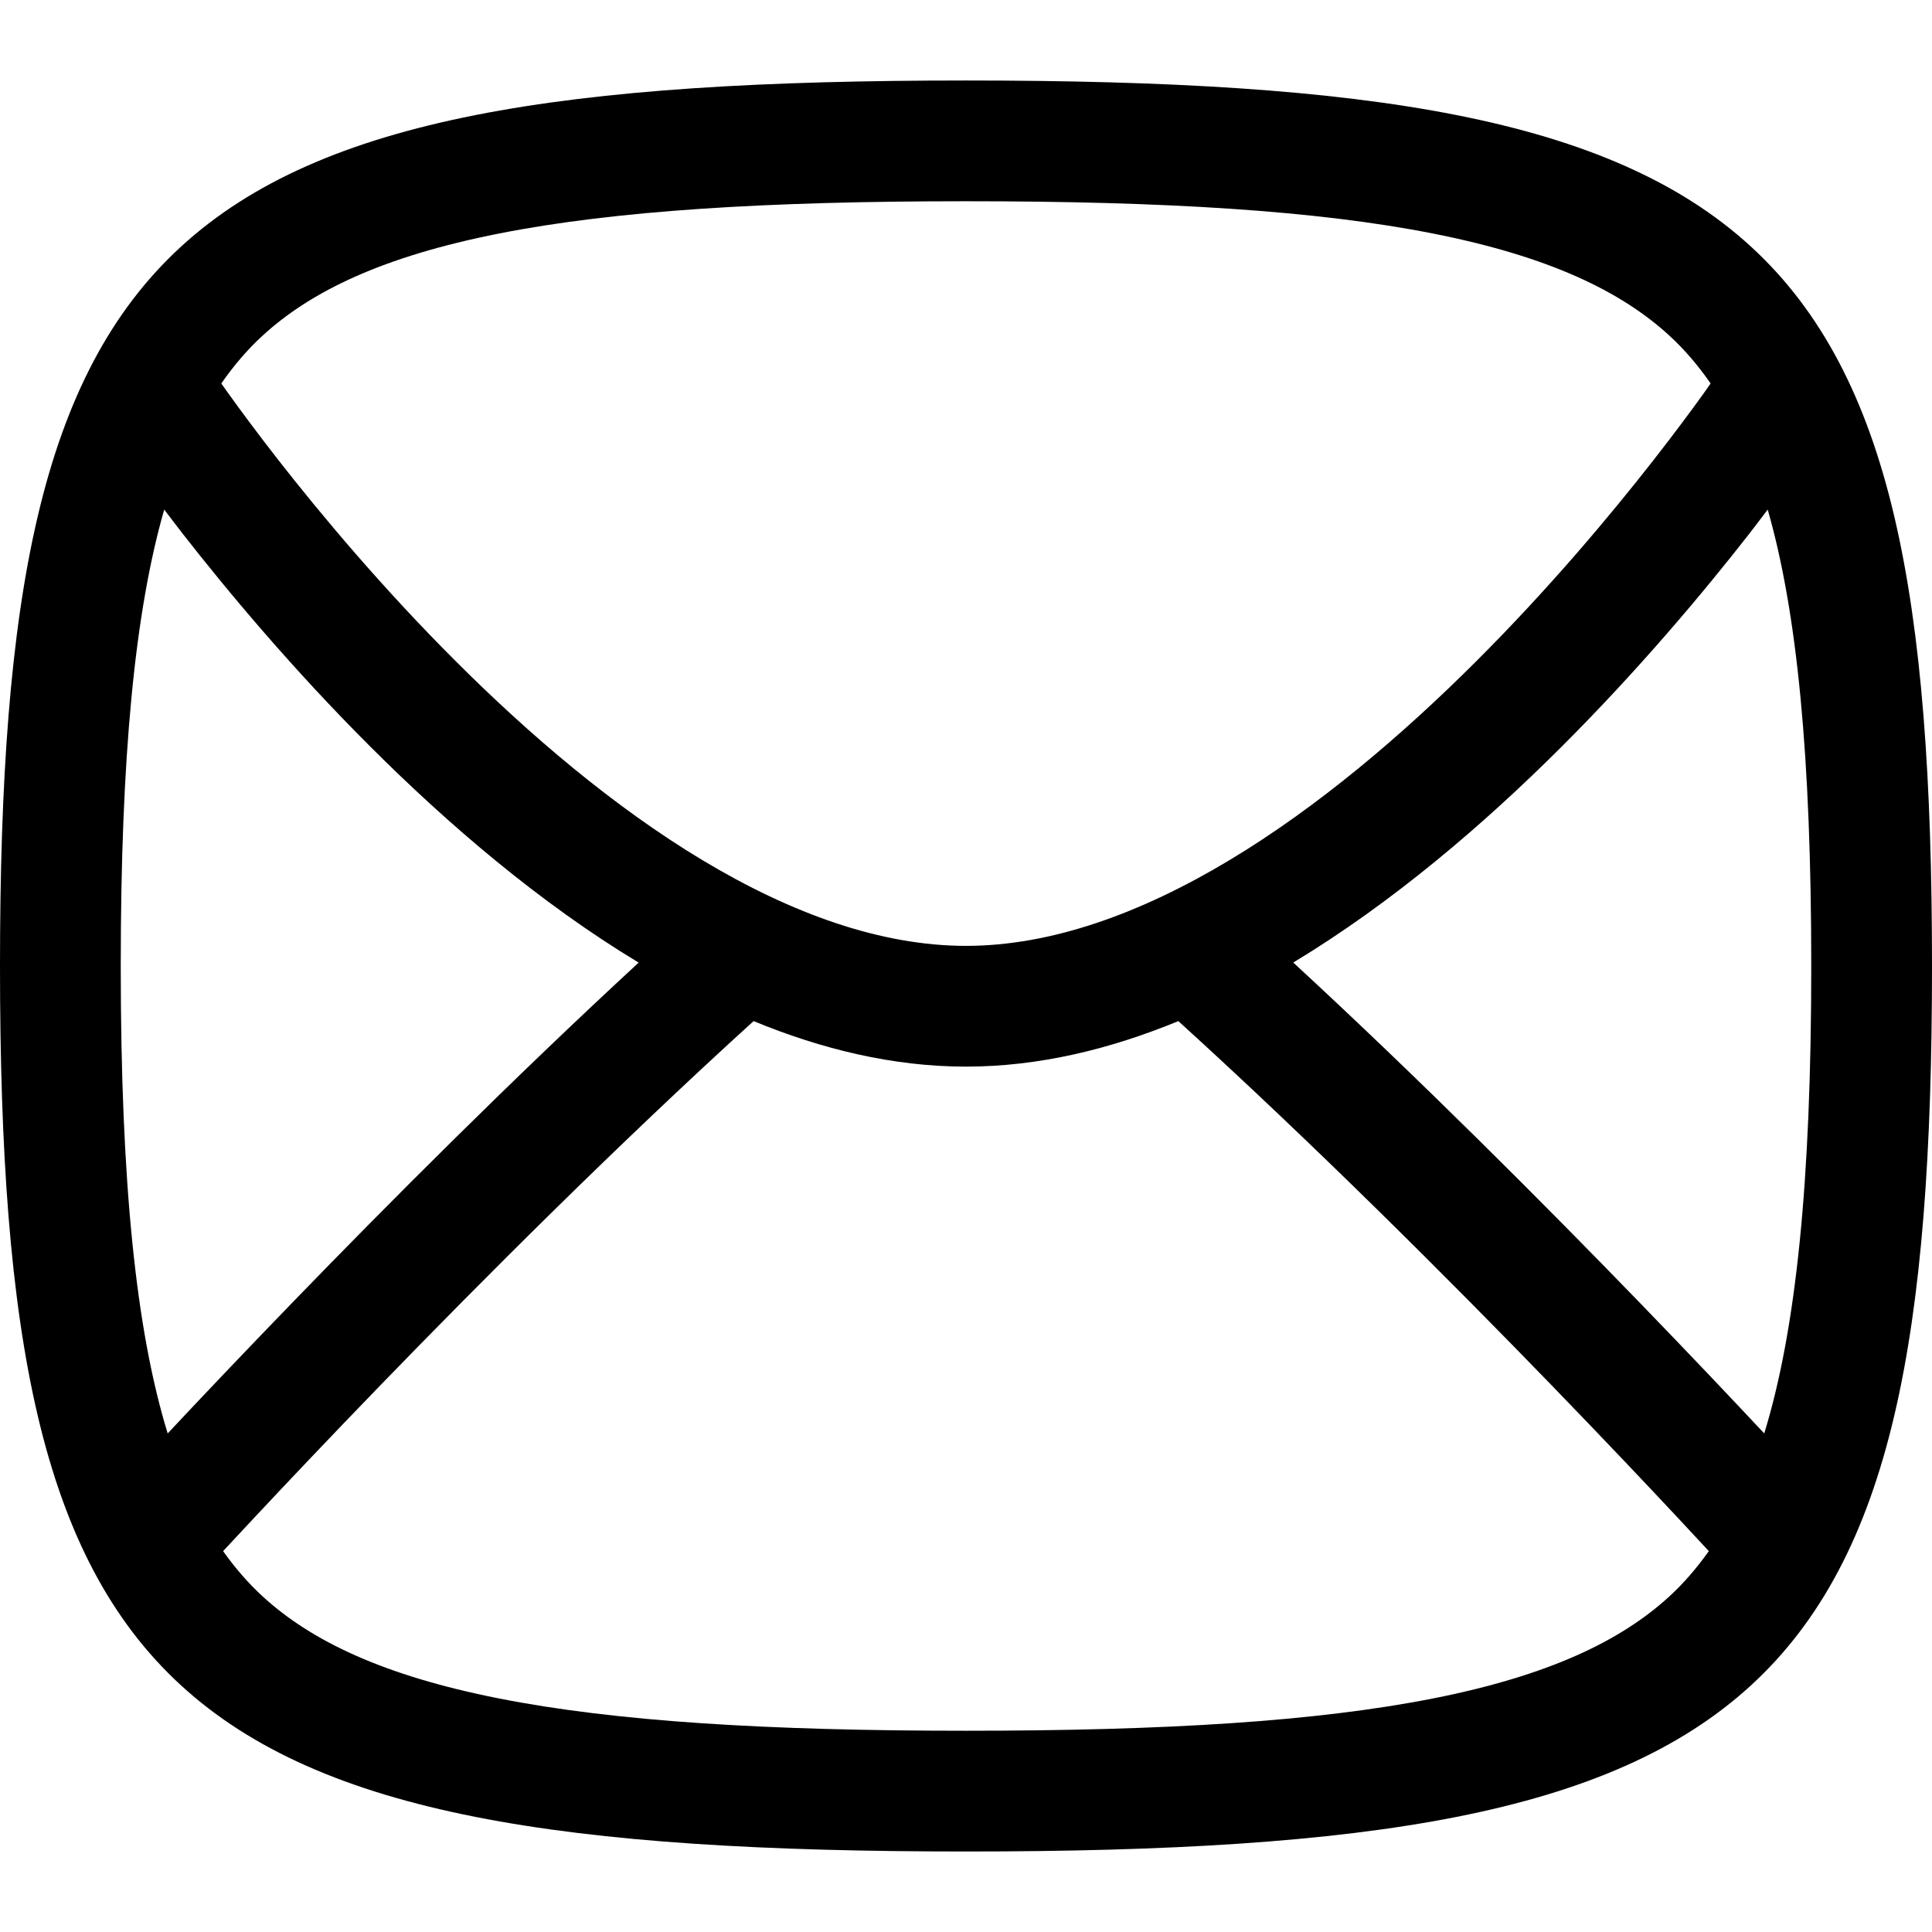<svg width="256" height="256" viewBox="0 0 256 256" fill="none" xmlns="http://www.w3.org/2000/svg">
<path fill-rule="evenodd" clip-rule="evenodd" d="M128 10.666C234.667 10.666 256 30.222 256 127.999C256 225.777 234.667 245.333 128 245.333C21.333 245.333 0 225.777 0 127.999C3.69913e-07 30.222 21.333 10.666 128 10.666ZM156.135 135.301C147.135 139.014 137.669 141.332 128 141.333C118.328 141.333 108.858 139.015 99.854 135.301C81.9 151.61 63.993 169.527 50.427 183.531C43.466 190.717 37.664 196.857 33.604 201.197C31.961 202.954 30.596 204.414 29.562 205.531C31.17 207.793 32.902 209.79 34.812 211.541C41.225 217.418 50.773 222.02 66.104 225.051C81.541 228.103 101.621 229.333 128 229.333C154.379 229.333 174.459 228.103 189.896 225.051C205.227 222.02 214.775 217.418 221.188 211.541C223.096 209.791 224.82 207.791 226.427 205.531C225.394 204.415 224.037 202.952 222.396 201.197C218.336 196.857 212.534 190.717 205.573 183.531C192.005 169.525 174.092 151.611 156.135 135.301ZM21.76 67.52C17.861 81.089 16 100.255 16 127.999C16 156.757 18.022 176.292 22.219 189.937C26.314 185.561 32.071 179.483 38.938 172.395C51.504 159.423 67.855 143.026 84.625 127.551C71.48 119.62 59.367 109.211 49.135 98.999C38.821 88.705 30.235 78.437 24.24 70.76C23.353 69.625 22.534 68.537 21.76 67.52ZM231.76 70.76C225.764 78.437 217.181 88.704 206.865 98.999C196.632 109.211 184.51 119.609 171.365 127.541C188.139 143.019 204.493 159.42 217.063 172.395C223.926 179.48 229.676 185.562 233.771 189.937C237.968 176.292 240 156.759 240 127.999C240 100.254 238.129 81.09 234.229 67.52C233.457 68.535 232.645 69.627 231.76 70.76ZM128 26.666C101.621 26.666 81.541 27.895 66.104 30.947C50.773 33.978 41.225 38.581 34.812 44.458C32.806 46.297 30.996 48.406 29.323 50.812C29.592 51.191 29.896 51.624 30.24 52.103C31.755 54.214 33.991 57.253 36.844 60.906C42.563 68.228 50.715 77.962 60.438 87.666C70.186 97.396 81.346 106.928 93.083 113.979C104.865 121.056 116.721 125.333 128 125.333C139.277 125.331 151.125 121.054 162.906 113.979C174.644 106.928 185.813 97.396 195.563 87.666C205.285 77.963 213.426 68.228 219.146 60.906C222.001 57.251 224.245 54.215 225.76 52.103C226.103 51.627 226.399 51.19 226.667 50.812C224.995 48.408 223.192 46.295 221.188 44.458C214.775 38.581 205.227 33.978 189.896 30.947C174.459 27.895 154.379 26.666 128 26.666Z" fill="black"/>
</svg>
